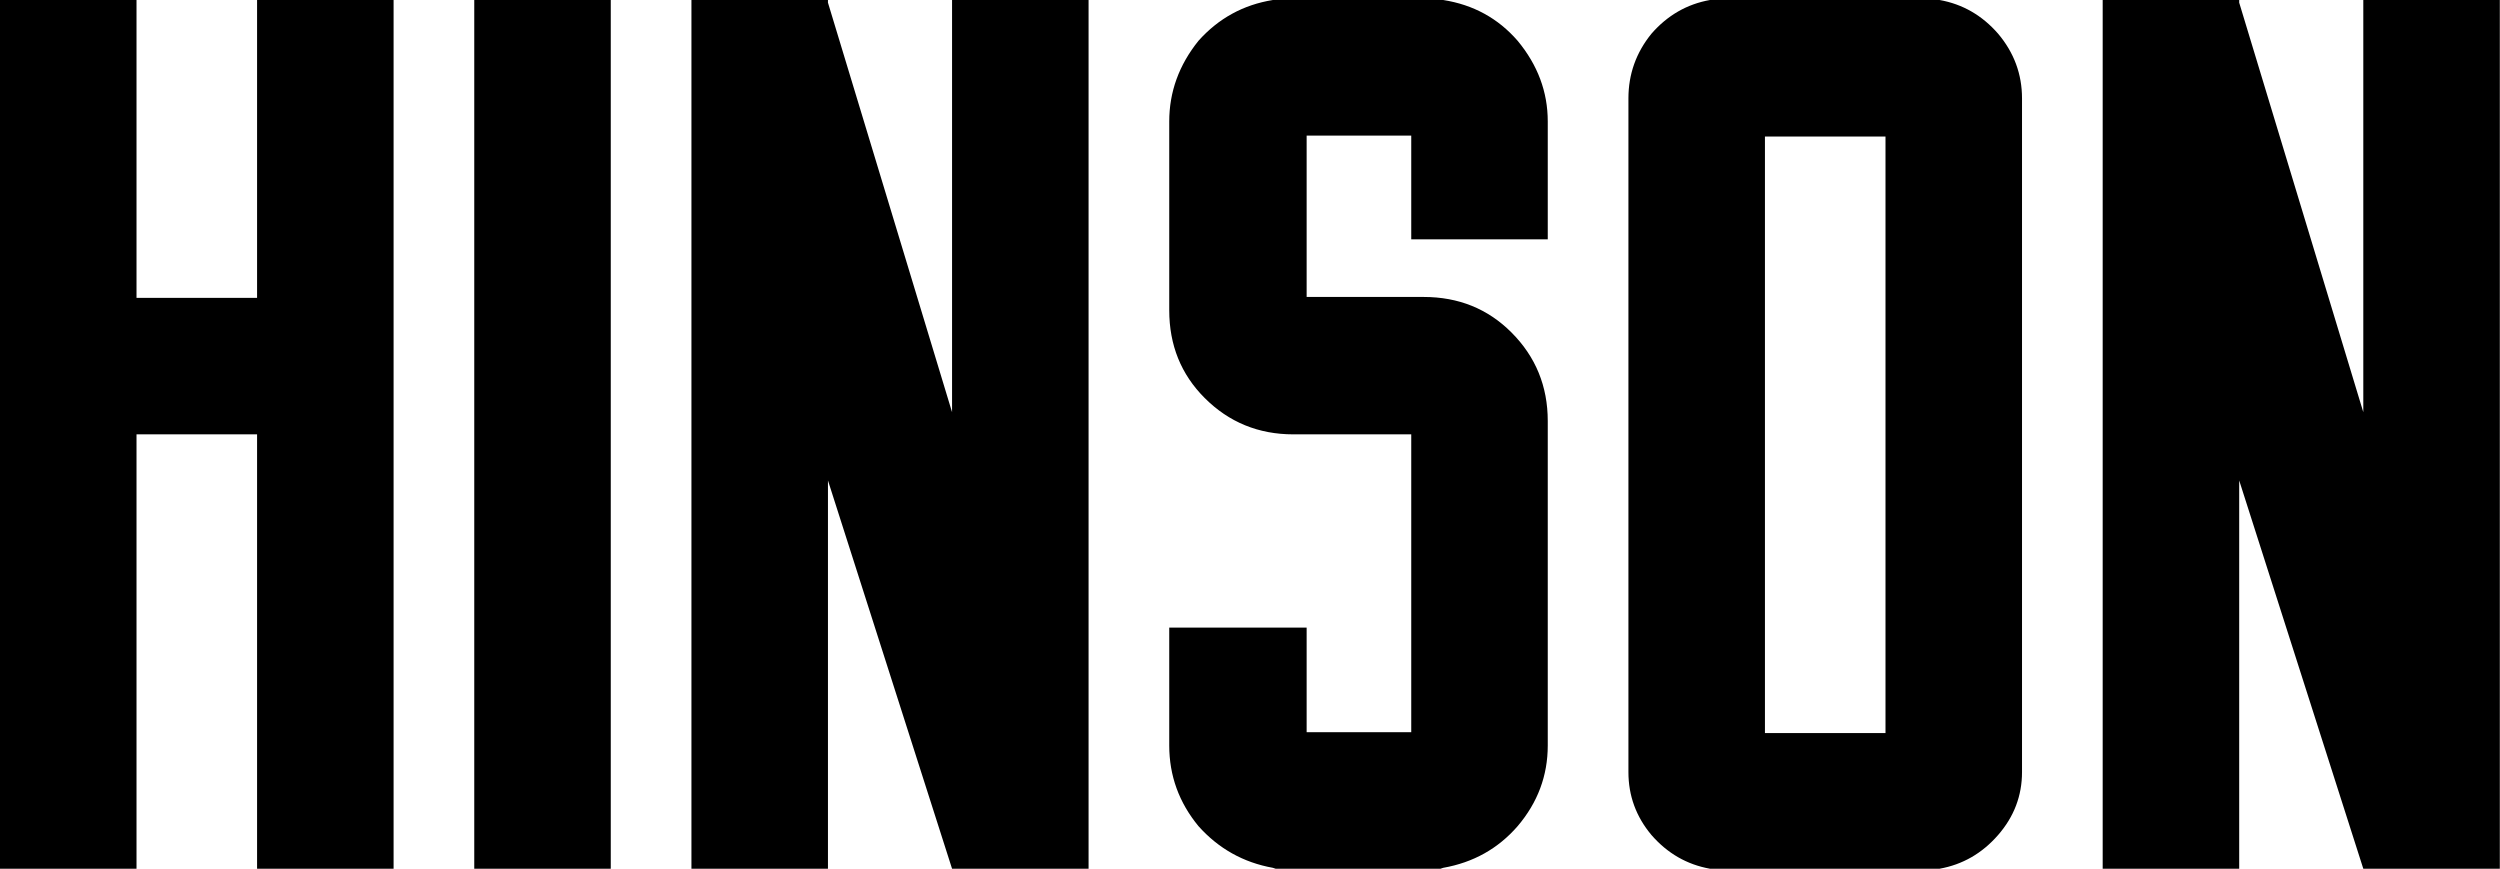 <svg data-v-423bf9ae="" xmlns="http://www.w3.org/2000/svg" viewBox="0 0 172.653 60" class="font"><!----><!----><!----><g data-v-423bf9ae="" id="17162da2-c8bf-4309-9561-87e1e77794e0" fill="black" transform="matrix(6.122,0,0,6.122,0,-4.286)"><path d="M4.13 0.70L4.13 0.70L4.44 0.70L4.44 10.50L4.13 10.50L3.15 10.50L2.90 10.50L2.90 5.60L1.54 5.60L1.54 10.50L0.98 10.50L0 10.50L0 0.70L0.98 0.70L1.54 0.70L1.54 4.06L2.90 4.06L2.90 0.70L3.15 0.70L4.13 0.70ZM6.89 10.50L6.89 10.50L5.35 10.50L5.35 0.70L6.89 0.70L6.89 10.50ZM11.30 0.70L11.30 0.70L12.28 0.70L12.28 0.70L12.28 10.50L12.28 10.50L10.74 10.50L10.74 10.50L9.34 6.12L9.34 10.50L9.34 10.50L7.80 10.50L7.80 0.70L8.36 0.70L8.36 0.70L9.34 0.70L9.34 0.70L9.34 0.73L10.74 5.35L10.74 0.70L11.30 0.70L11.30 0.70ZM17.12 1.16L17.12 1.16L17.12 1.16Q17.46 1.57 17.46 2.07L17.46 2.07L17.46 3.12L17.46 3.40L17.18 3.40L16.20 3.40L15.92 3.40L15.92 3.12L15.92 2.23L14.74 2.23L14.74 3.98L14.74 4.05L16.06 4.05L16.06 4.05Q16.65 4.05 17.05 4.45L17.05 4.45L17.05 4.45Q17.46 4.86 17.46 5.45L17.46 5.45L17.46 6.85L17.46 9.11L17.46 9.11Q17.46 9.62 17.12 10.02L17.12 10.02L17.12 10.02Q16.79 10.40 16.28 10.49L16.28 10.49L16.25 10.50L16.24 10.50L14.41 10.50L14.39 10.50L14.36 10.49L14.36 10.49Q13.86 10.40 13.52 10.02L13.52 10.02L13.52 10.02Q13.19 9.62 13.19 9.11L13.19 9.11L13.19 8.06L13.19 7.78L13.47 7.78L14.46 7.78L14.74 7.78L14.74 8.06L14.74 8.96L15.92 8.96L15.92 5.60L14.59 5.60L14.59 5.60Q14.00 5.60 13.59 5.19L13.59 5.19L13.59 5.19Q13.19 4.79 13.19 4.20L13.19 4.20L13.19 4.10L13.19 3.98L13.19 2.07L13.19 2.07Q13.19 1.57 13.52 1.16L13.52 1.16L13.52 1.16Q13.86 0.78 14.36 0.70L14.36 0.70L14.39 0.70L14.41 0.70L16.24 0.70L16.25 0.70L16.28 0.70L16.28 0.70Q16.79 0.78 17.12 1.16ZM19.29 0.70L21.88 0.70L21.88 0.70Q22.27 0.77 22.54 1.08L22.54 1.08L22.54 1.08Q22.81 1.40 22.81 1.81L22.81 1.81L22.81 2.86L22.81 3.28L22.81 3.30L22.81 8.36L22.81 9.41L22.81 9.41Q22.81 9.81 22.54 10.12L22.54 10.12L22.54 10.12Q22.27 10.43 21.88 10.50L21.88 10.50L19.29 10.50L19.29 10.50Q18.90 10.43 18.63 10.12L18.63 10.12L18.63 10.12Q18.37 9.81 18.37 9.41L18.37 9.41L18.37 1.81L18.37 1.81Q18.37 1.40 18.63 1.08L18.63 1.08L18.63 1.08Q18.90 0.77 19.29 0.70L19.29 0.70ZM21.27 3.30L21.27 3.28L21.27 2.86L21.27 2.24L19.91 2.24L19.91 8.97L21.27 8.97L21.27 8.36L21.27 3.30ZM27.22 0.70L27.22 0.70L28.20 0.70L28.20 0.70L28.20 10.50L28.20 10.50L26.66 10.50L26.66 10.50L25.26 6.12L25.26 10.50L25.26 10.50L23.72 10.50L23.72 0.70L24.28 0.70L24.28 0.70L25.26 0.70L25.26 0.70L25.26 0.73L26.66 5.35L26.66 0.70L27.22 0.70L27.22 0.70Z"></path></g><!----><!----></svg>